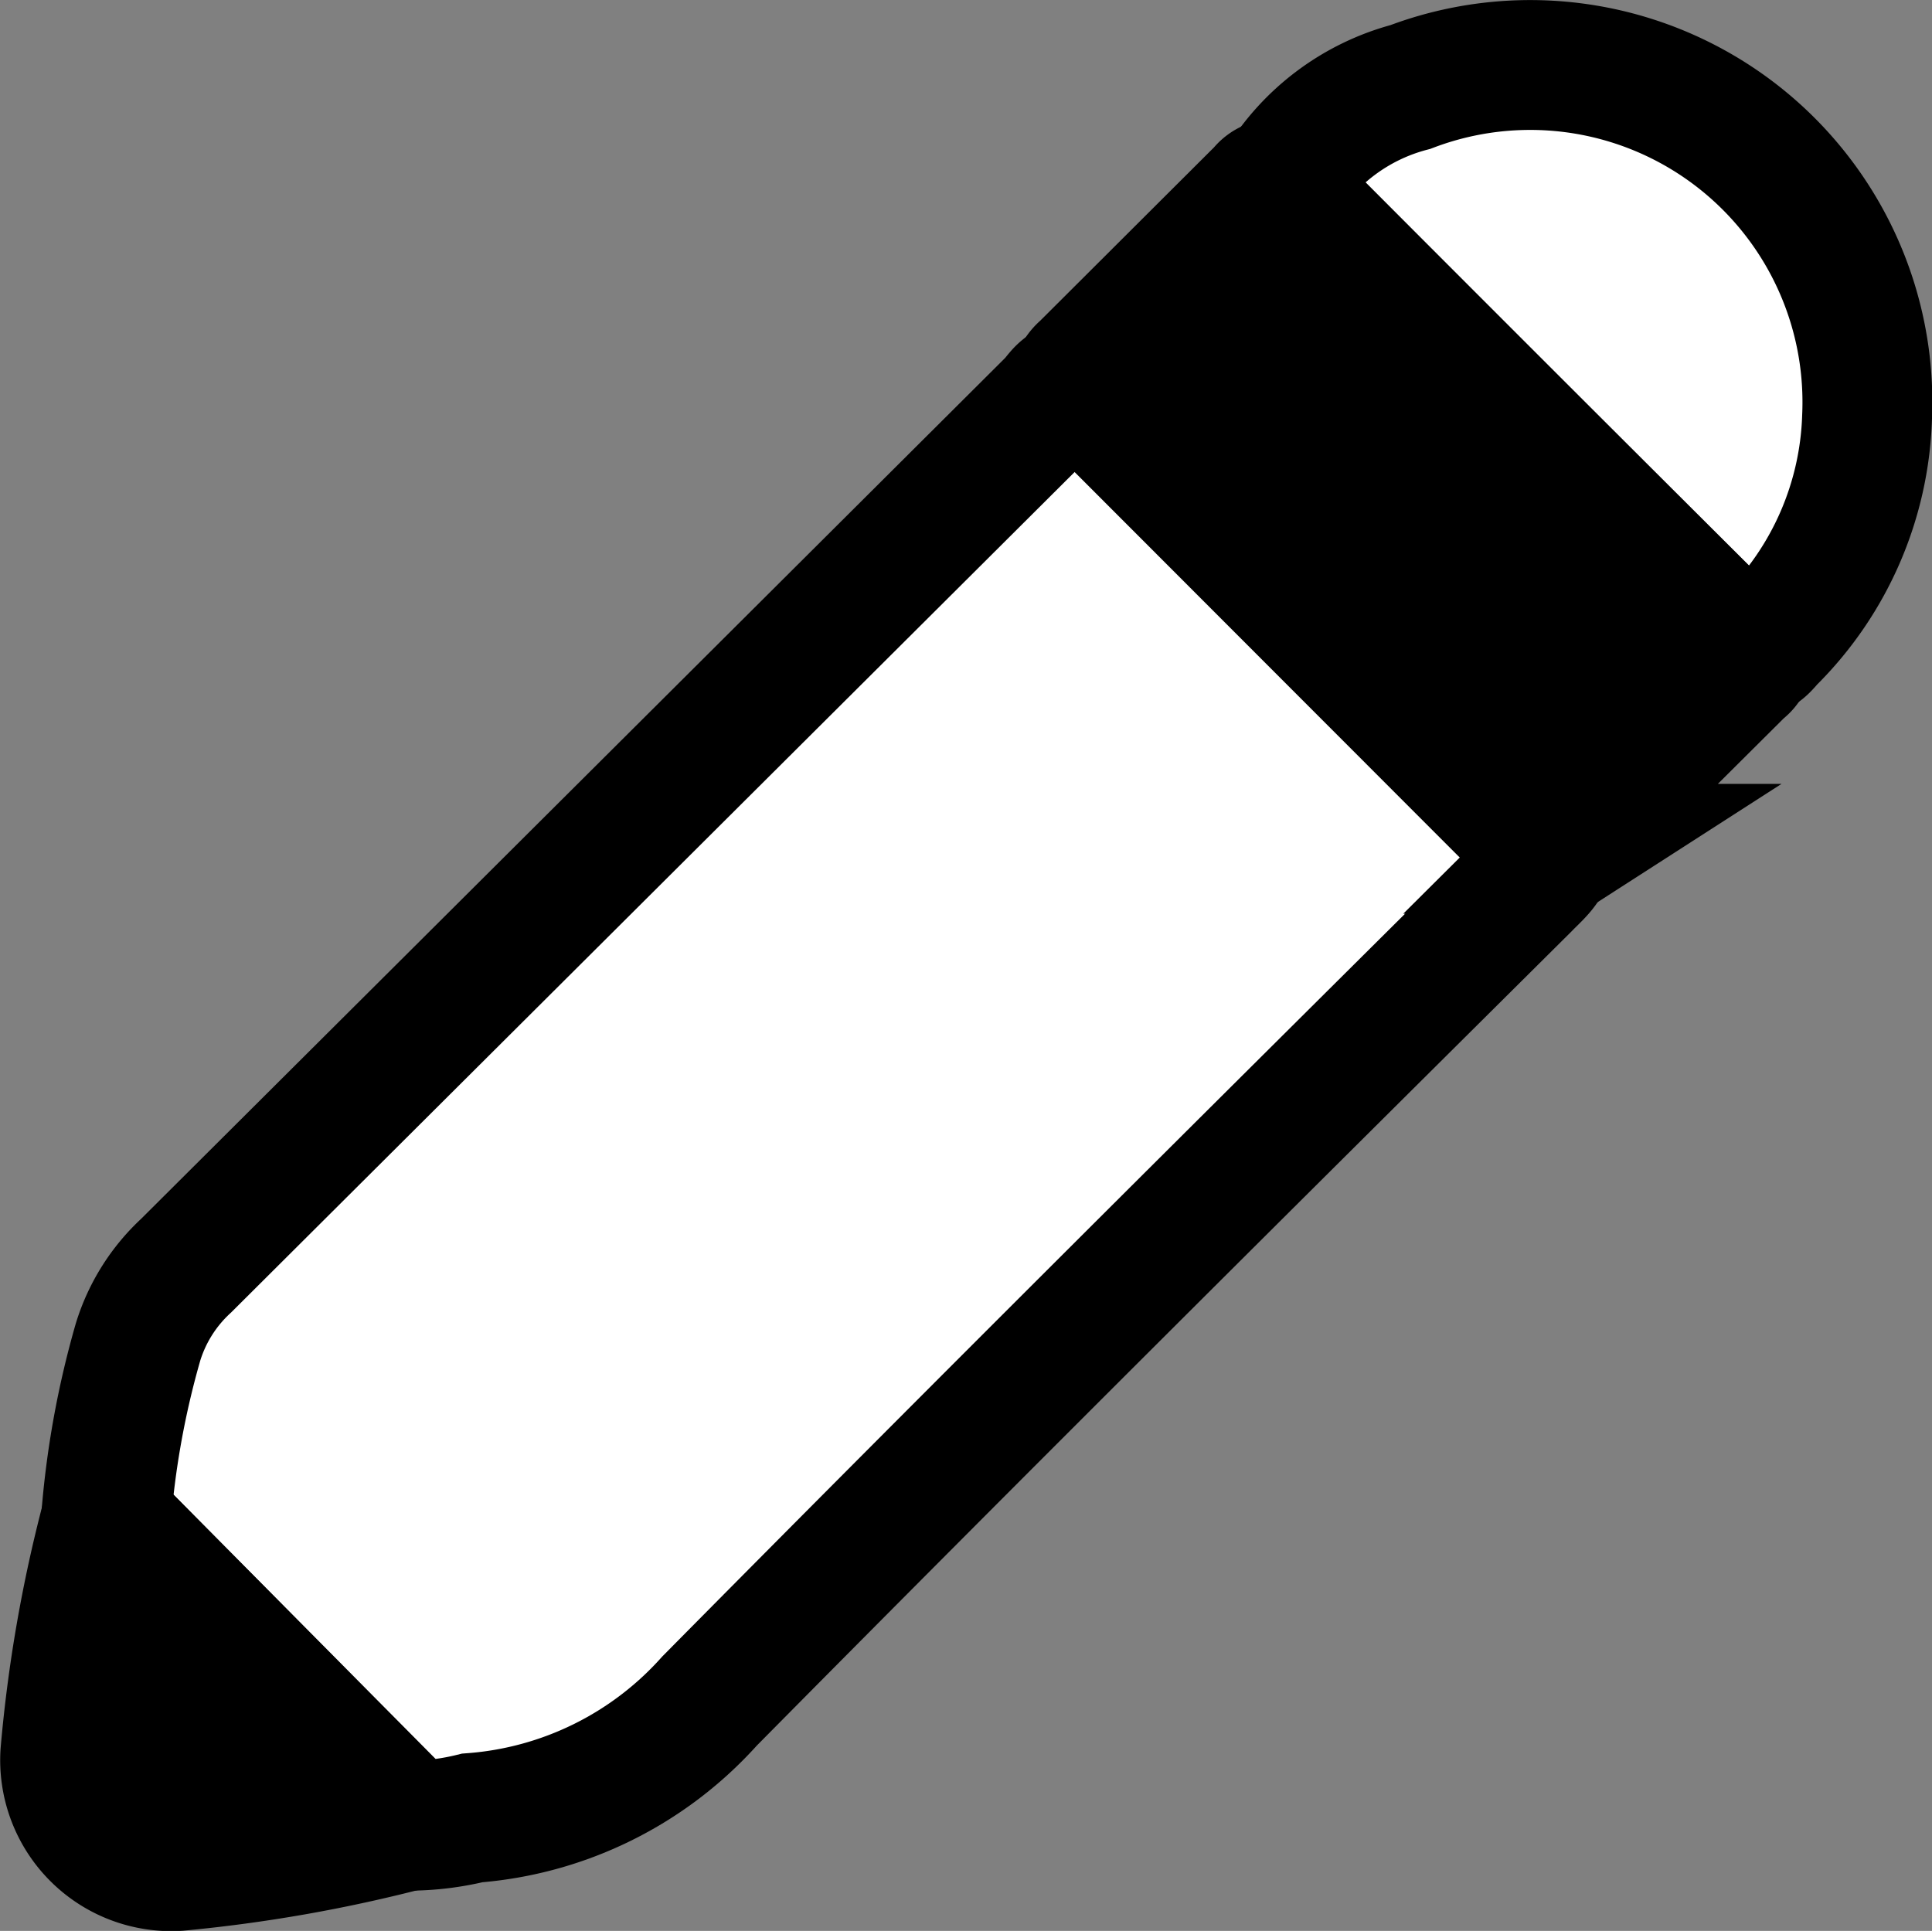 <svg xmlns="http://www.w3.org/2000/svg" viewBox="0 0 44.63 44.61"><rect x="0" y="0" width="44.63" height="44.61" fill="#808080" stroke="none"/><defs><style>.cls-1{fill:#fff;}.cls-1,.cls-2{stroke:#000;stroke-miterlimit:10;stroke-width:3px;}</style></defs><g id="Livello_2" data-name="Livello 2"><g id="Livello_1-2" data-name="Livello 1"><path class="cls-1" d="M2.45,35.09A20.49,20.49,0,0,1,3.19,31,4,4,0,0,1,4.3,29.24l20-19.93c.16-.16.27-.42.57-.39s.31.2.44.32l10.1,10.1c.13.13.31.23.33.44s-.31.48-.5.68C28.93,26.73,22.62,33,16.39,39.3A8.18,8.18,0,0,1,10.91,42a6.22,6.22,0,0,1-1.43.18Z"/><path class="cls-1" d="M29.58,4.25a5,5,0,0,1,3-2.24A7.79,7.79,0,0,1,43.13,9.64a7.57,7.57,0,0,1-2.22,5.12c-.14.14-.26.36-.52.29s-.28-.15-.38-.26Q34.91,9.71,29.84,4.63C29.73,4.52,29.57,4.43,29.58,4.25Z"/><path class="cls-2" d="M29.58,4.25c0,.18.15.27.26.38Q34.91,9.72,40,14.79c.1.11.19.26.38.26,0,.18,0,.3-.17.42l-4.16,4.14a1.63,1.63,0,0,1-.35.17c0-.21-.2-.31-.33-.44L25.28,9.24c-.13-.12-.23-.3-.44-.32a.57.57,0,0,1,.21-.41l4.11-4.1A.41.41,0,0,1,29.58,4.25Z"/><path class="cls-2" d="M2.45,35.09l7,7.08a33.55,33.55,0,0,1-5.34.94A2.45,2.45,0,0,1,1.51,40.5,32.24,32.24,0,0,1,2.45,35.09Z"/></g></g></svg>